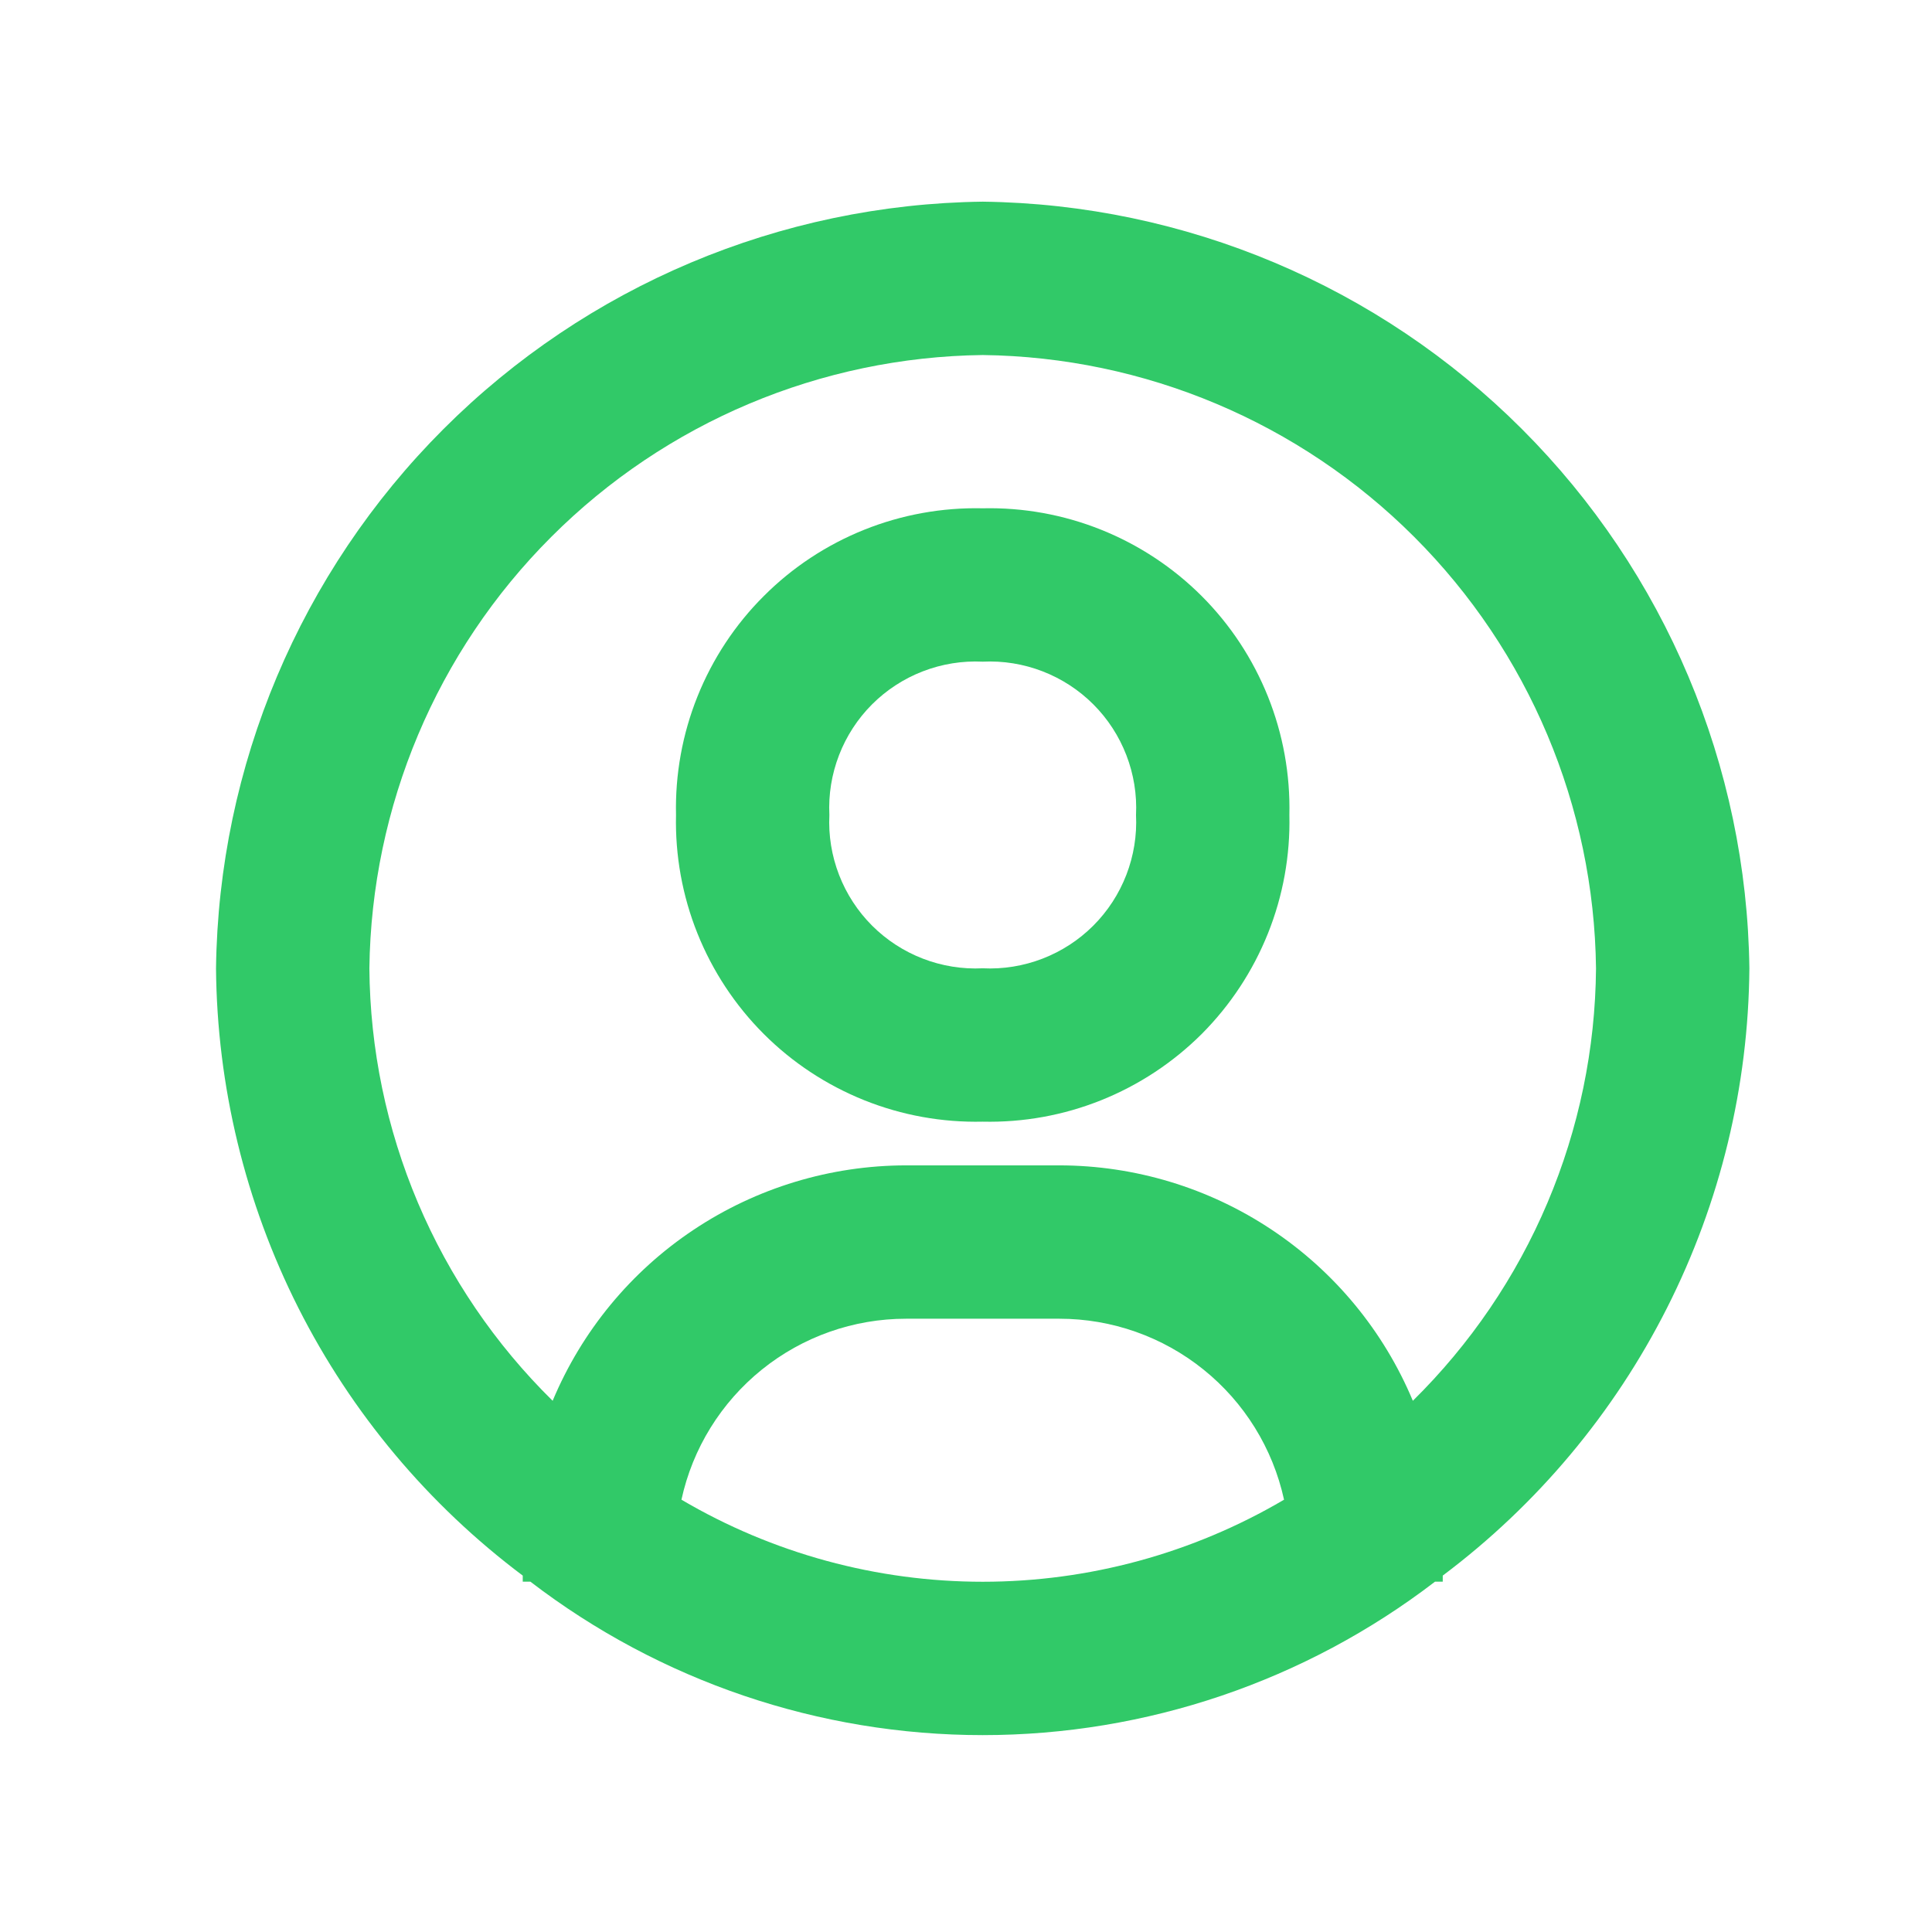 <svg width="21" height="21" viewBox="0 0 21 21" fill="none" xmlns="http://www.w3.org/2000/svg">
<path d="M10.682 2.192C8.48 2.22 6.377 3.107 4.82 4.664C3.263 6.221 2.376 8.324 2.348 10.526C2.359 11.808 2.665 13.071 3.243 14.216C3.821 15.36 4.656 16.356 5.682 17.126V17.192H5.765C7.176 18.274 8.904 18.86 10.682 18.86C12.459 18.86 14.187 18.274 15.598 17.192H15.682V17.126C16.708 16.356 17.542 15.36 18.12 14.216C18.699 13.071 19.005 11.808 19.015 10.526C18.987 8.324 18.1 6.221 16.543 4.664C14.986 3.107 12.883 2.22 10.682 2.192ZM7.407 16.301C7.528 15.744 7.837 15.245 8.281 14.887C8.725 14.529 9.278 14.334 9.848 14.334H11.515C12.085 14.334 12.638 14.529 13.082 14.887C13.527 15.245 13.835 15.744 13.957 16.301C12.964 16.885 11.833 17.193 10.682 17.193C9.53 17.193 8.399 16.885 7.407 16.301ZM15.357 15.226C15.04 14.468 14.506 13.821 13.822 13.366C13.139 12.911 12.336 12.668 11.515 12.667H9.848C9.027 12.668 8.224 12.911 7.541 13.366C6.857 13.821 6.324 14.468 6.007 15.226C5.382 14.611 4.885 13.88 4.543 13.074C4.201 12.267 4.022 11.402 4.015 10.526C4.037 8.764 4.746 7.081 5.992 5.836C7.237 4.59 8.92 3.881 10.682 3.859C12.443 3.881 14.126 4.59 15.372 5.836C16.617 7.081 17.327 8.764 17.348 10.526C17.341 11.402 17.162 12.267 16.82 13.074C16.479 13.88 15.981 14.611 15.357 15.226Z" fill="#31C968"/>
<path d="M10.682 5.525C10.241 5.515 9.803 5.594 9.394 5.758C8.985 5.922 8.613 6.167 8.302 6.479C7.99 6.79 7.745 7.162 7.581 7.571C7.417 7.98 7.338 8.418 7.348 8.859C7.338 9.299 7.417 9.737 7.581 10.146C7.745 10.555 7.99 10.927 8.302 11.239C8.613 11.55 8.985 11.795 9.394 11.959C9.803 12.123 10.241 12.202 10.682 12.192C11.122 12.202 11.56 12.123 11.969 11.959C12.378 11.795 12.75 11.55 13.062 11.239C13.373 10.927 13.618 10.555 13.782 10.146C13.946 9.737 14.025 9.299 14.015 8.859C14.025 8.418 13.946 7.98 13.782 7.571C13.618 7.162 13.373 6.79 13.062 6.479C12.75 6.167 12.378 5.922 11.969 5.758C11.56 5.594 11.122 5.515 10.682 5.525ZM10.682 10.525C10.46 10.536 10.238 10.5 10.031 10.42C9.824 10.34 9.636 10.218 9.479 10.061C9.322 9.904 9.2 9.716 9.12 9.509C9.04 9.302 9.004 9.08 9.015 8.859C9.004 8.637 9.04 8.415 9.12 8.208C9.2 8.001 9.322 7.813 9.479 7.656C9.636 7.499 9.824 7.377 10.031 7.297C10.238 7.217 10.46 7.181 10.682 7.192C10.903 7.181 11.125 7.217 11.332 7.297C11.539 7.377 11.727 7.499 11.884 7.656C12.041 7.813 12.163 8.001 12.243 8.208C12.323 8.415 12.359 8.637 12.348 8.859C12.359 9.08 12.323 9.302 12.243 9.509C12.163 9.716 12.041 9.904 11.884 10.061C11.727 10.218 11.539 10.34 11.332 10.42C11.125 10.5 10.903 10.536 10.682 10.525Z" fill="#31C968"/>
</svg>
